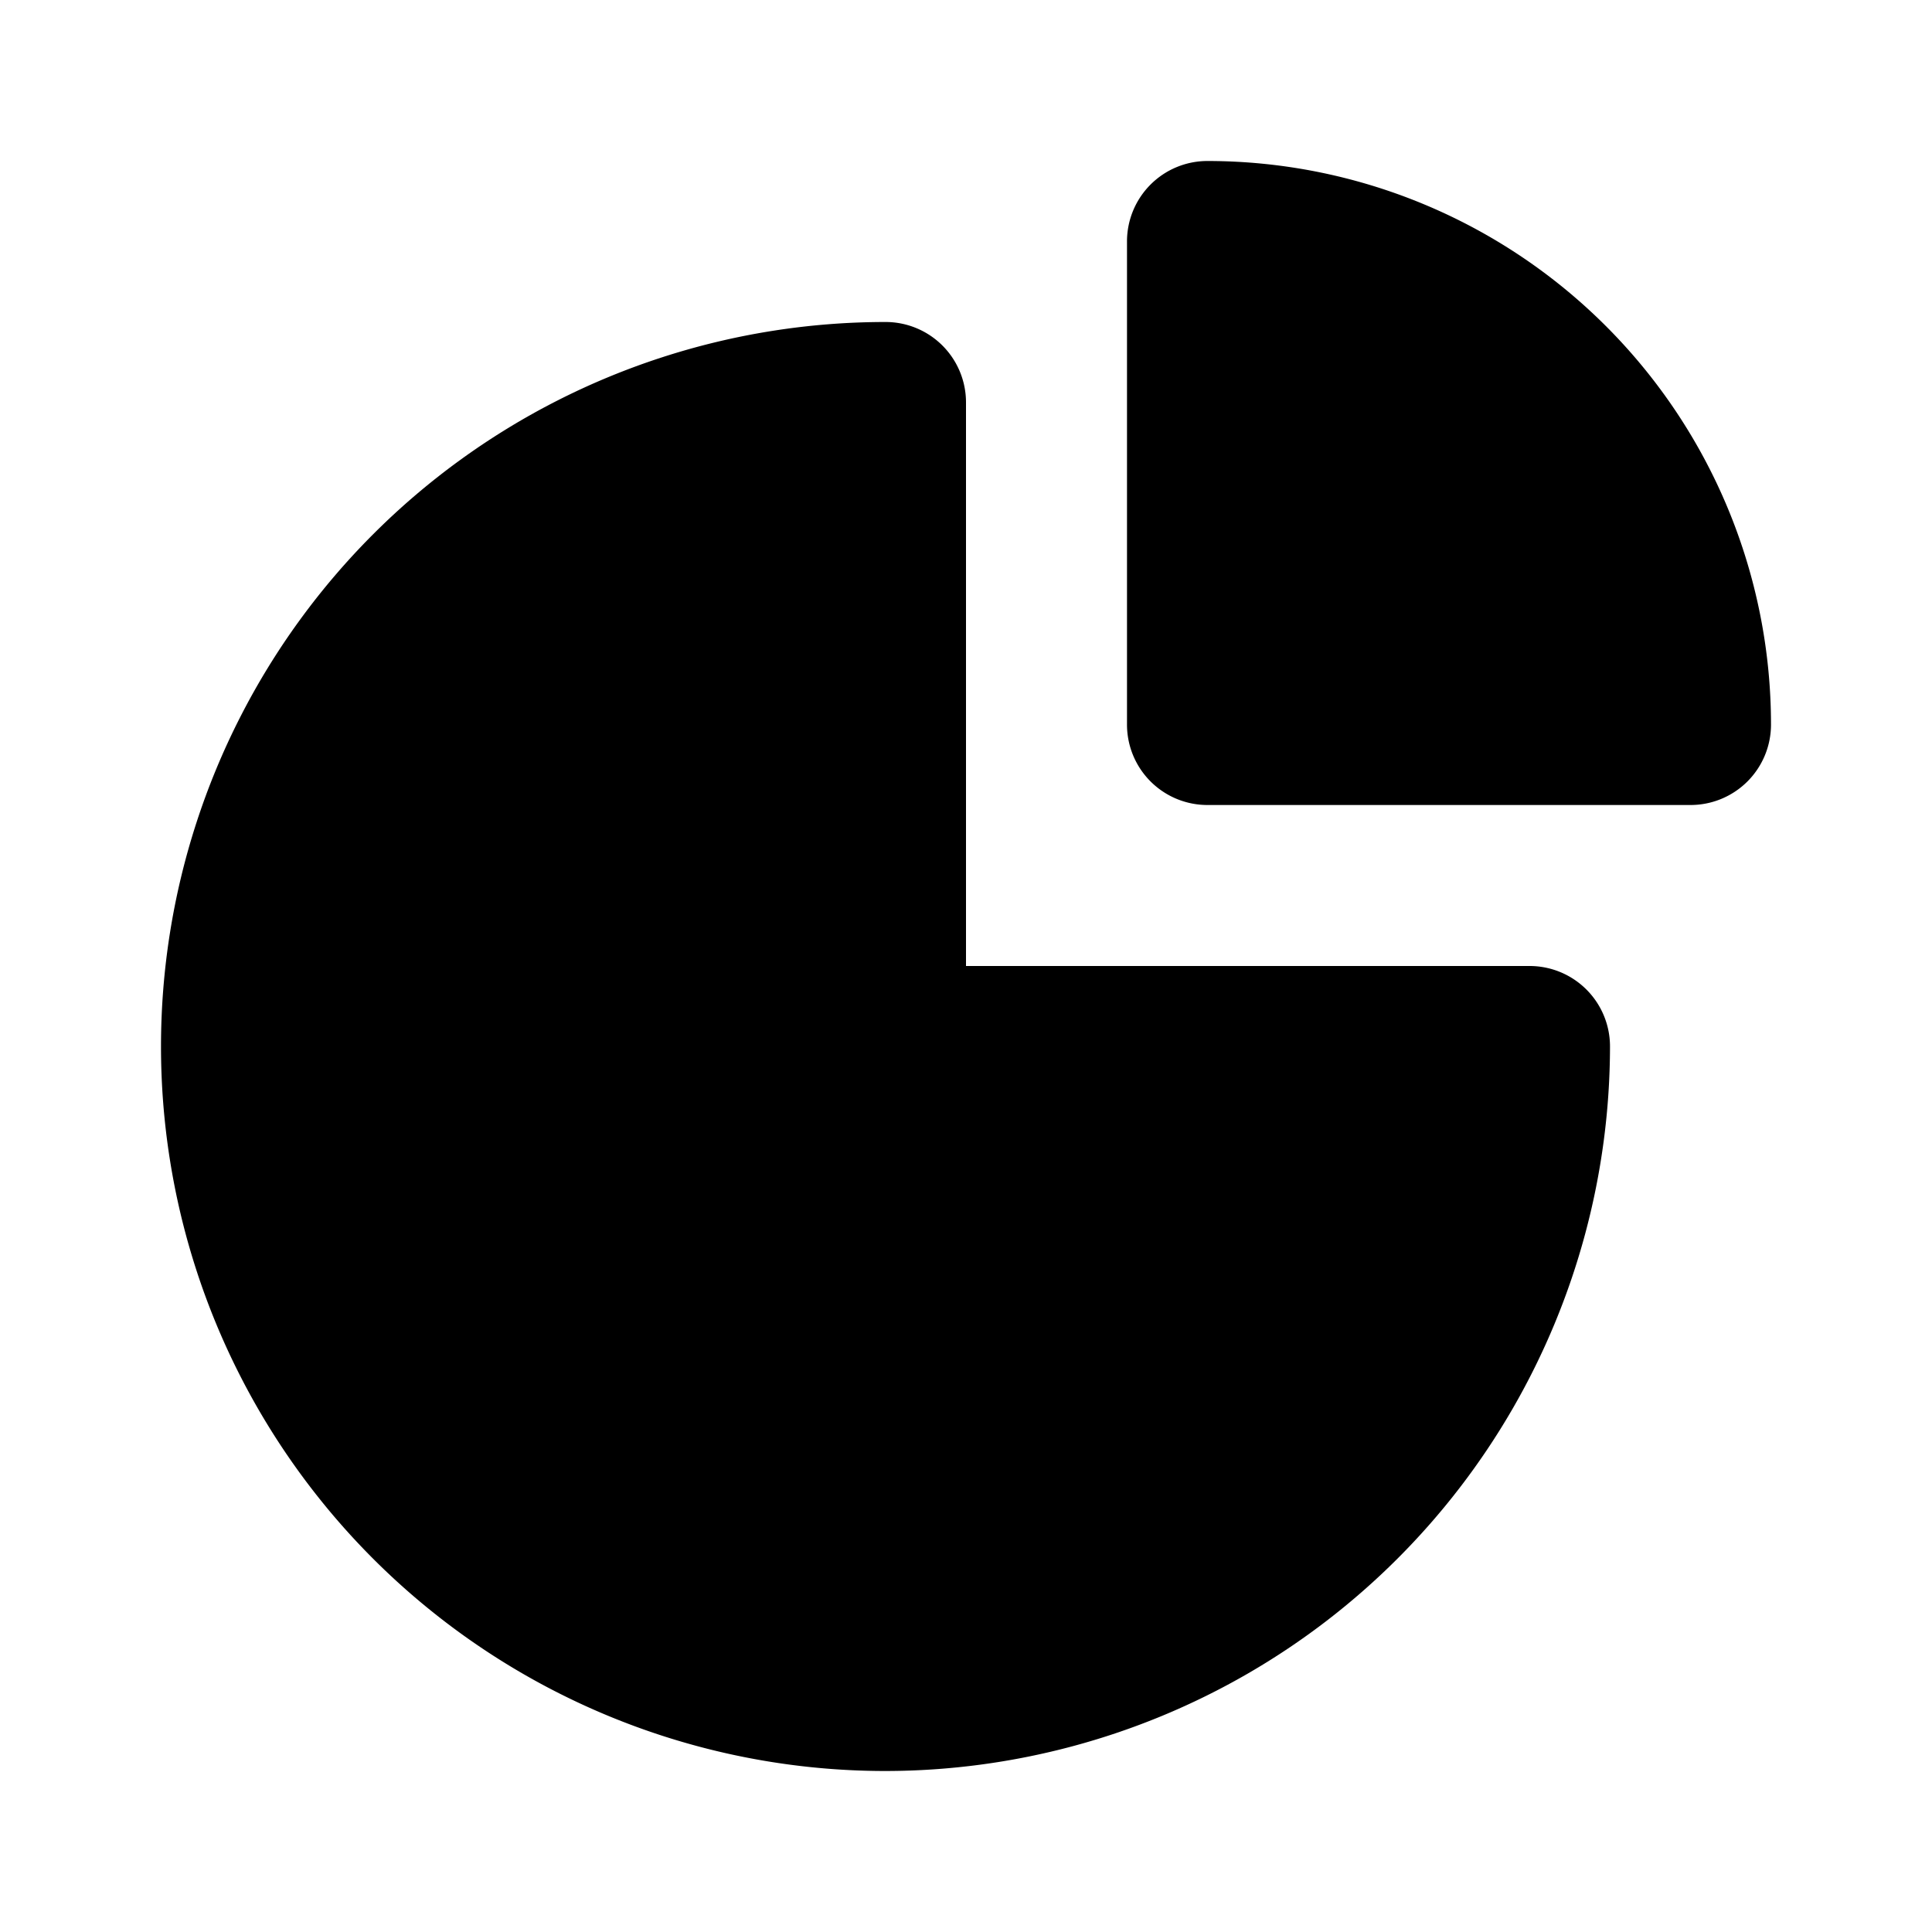 <svg xmlns="http://www.w3.org/2000/svg" width="24" height="24" viewBox="0 0 24 24">
    <path class="pr-icon-tertiary"
          d="M11,22A9,9,0,0,1,11,4a.999.999,0,0,1,1,1v7h7a.999.999,0,0,1,1,1A9.01,9.01,0,0,1,11,22Z"></path>
    <path class="pr-icon-primary"
          d="M21,10H15a.999.999,0,0,1-1-1V3a.999.999,0,0,1,1-1,7.002,7.002,0,0,1,7,7A.999.999,0,0,1,21,10Z"></path>
</svg>
